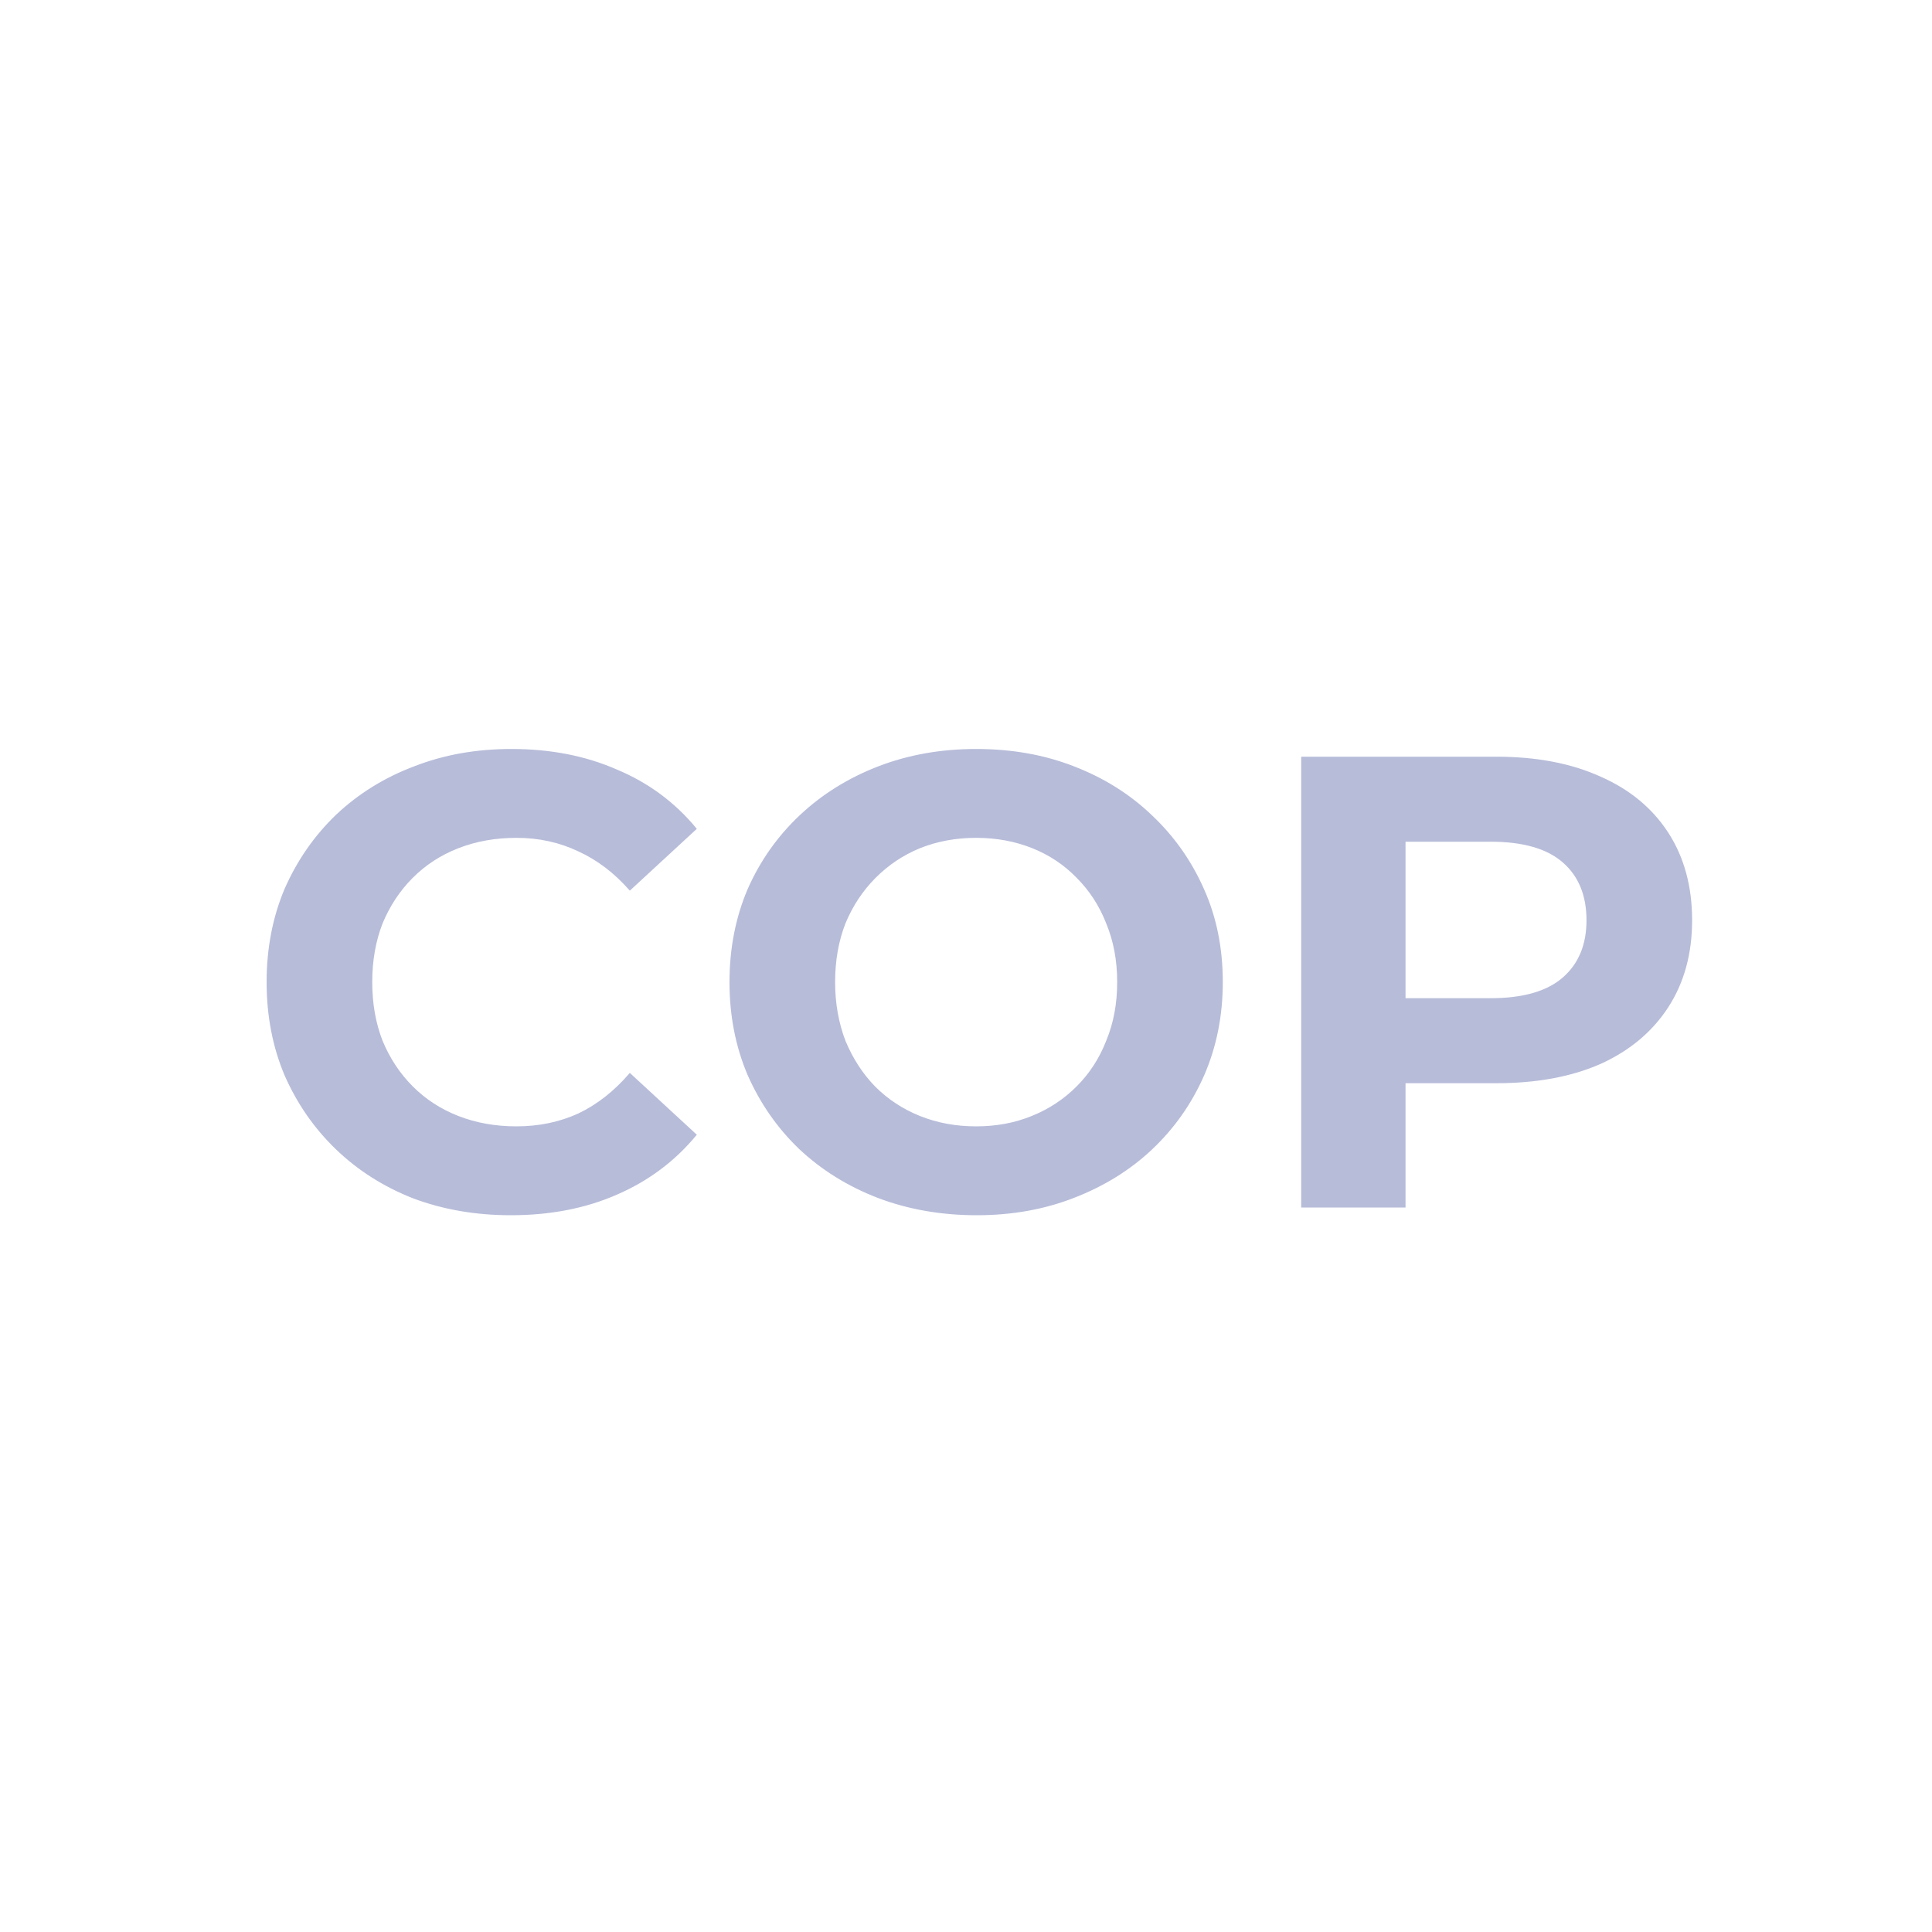 <svg width="24" height="24" viewBox="0 0 24 24" fill="none" xmlns="http://www.w3.org/2000/svg">
<path d="M6.344 15.096C5.912 15.096 5.509 15.027 5.136 14.888C4.768 14.744 4.448 14.541 4.176 14.28C3.904 14.019 3.691 13.712 3.536 13.36C3.387 13.008 3.312 12.621 3.312 12.2C3.312 11.779 3.387 11.392 3.536 11.04C3.691 10.688 3.904 10.381 4.176 10.12C4.453 9.859 4.776 9.659 5.144 9.52C5.512 9.376 5.915 9.304 6.352 9.304C6.837 9.304 7.275 9.389 7.664 9.56C8.059 9.725 8.389 9.971 8.656 10.296L7.824 11.064C7.632 10.845 7.419 10.683 7.184 10.576C6.949 10.464 6.693 10.408 6.416 10.408C6.155 10.408 5.915 10.451 5.696 10.536C5.477 10.621 5.288 10.744 5.128 10.904C4.968 11.064 4.843 11.253 4.752 11.472C4.667 11.691 4.624 11.933 4.624 12.2C4.624 12.467 4.667 12.709 4.752 12.928C4.843 13.147 4.968 13.336 5.128 13.496C5.288 13.656 5.477 13.779 5.696 13.864C5.915 13.949 6.155 13.992 6.416 13.992C6.693 13.992 6.949 13.939 7.184 13.832C7.419 13.72 7.632 13.552 7.824 13.328L8.656 14.096C8.389 14.421 8.059 14.669 7.664 14.84C7.275 15.011 6.835 15.096 6.344 15.096ZM12.134 15.096C11.691 15.096 11.281 15.024 10.902 14.88C10.529 14.736 10.203 14.533 9.926 14.272C9.654 14.011 9.441 13.704 9.286 13.352C9.137 13 9.062 12.616 9.062 12.2C9.062 11.784 9.137 11.4 9.286 11.048C9.441 10.696 9.657 10.389 9.934 10.128C10.211 9.867 10.537 9.664 10.91 9.52C11.283 9.376 11.689 9.304 12.126 9.304C12.569 9.304 12.974 9.376 13.342 9.52C13.715 9.664 14.038 9.867 14.31 10.128C14.587 10.389 14.803 10.696 14.958 11.048C15.113 11.395 15.19 11.779 15.19 12.2C15.19 12.616 15.113 13.003 14.958 13.36C14.803 13.712 14.587 14.019 14.31 14.28C14.038 14.536 13.715 14.736 13.342 14.88C12.974 15.024 12.571 15.096 12.134 15.096ZM12.126 13.992C12.377 13.992 12.606 13.949 12.814 13.864C13.027 13.779 13.214 13.656 13.374 13.496C13.534 13.336 13.657 13.147 13.742 12.928C13.833 12.709 13.878 12.467 13.878 12.2C13.878 11.933 13.833 11.691 13.742 11.472C13.657 11.253 13.534 11.064 13.374 10.904C13.219 10.744 13.035 10.621 12.822 10.536C12.609 10.451 12.377 10.408 12.126 10.408C11.875 10.408 11.643 10.451 11.43 10.536C11.222 10.621 11.038 10.744 10.878 10.904C10.718 11.064 10.593 11.253 10.502 11.472C10.417 11.691 10.374 11.933 10.374 12.2C10.374 12.461 10.417 12.704 10.502 12.928C10.593 13.147 10.715 13.336 10.87 13.496C11.03 13.656 11.217 13.779 11.43 13.864C11.643 13.949 11.875 13.992 12.126 13.992ZM16.164 15V9.4H18.588C19.089 9.4 19.521 9.483 19.884 9.648C20.247 9.808 20.527 10.04 20.724 10.344C20.921 10.648 21.02 11.011 21.02 11.432C21.02 11.848 20.921 12.208 20.724 12.512C20.527 12.816 20.247 13.051 19.884 13.216C19.521 13.376 19.089 13.456 18.588 13.456H16.884L17.46 12.872V15H16.164ZM17.46 13.016L16.884 12.4H18.516C18.916 12.4 19.215 12.315 19.412 12.144C19.609 11.973 19.708 11.736 19.708 11.432C19.708 11.123 19.609 10.883 19.412 10.712C19.215 10.541 18.916 10.456 18.516 10.456H16.884L17.46 9.84V13.016Z" fill="#B7BCD9"/>
</svg>
